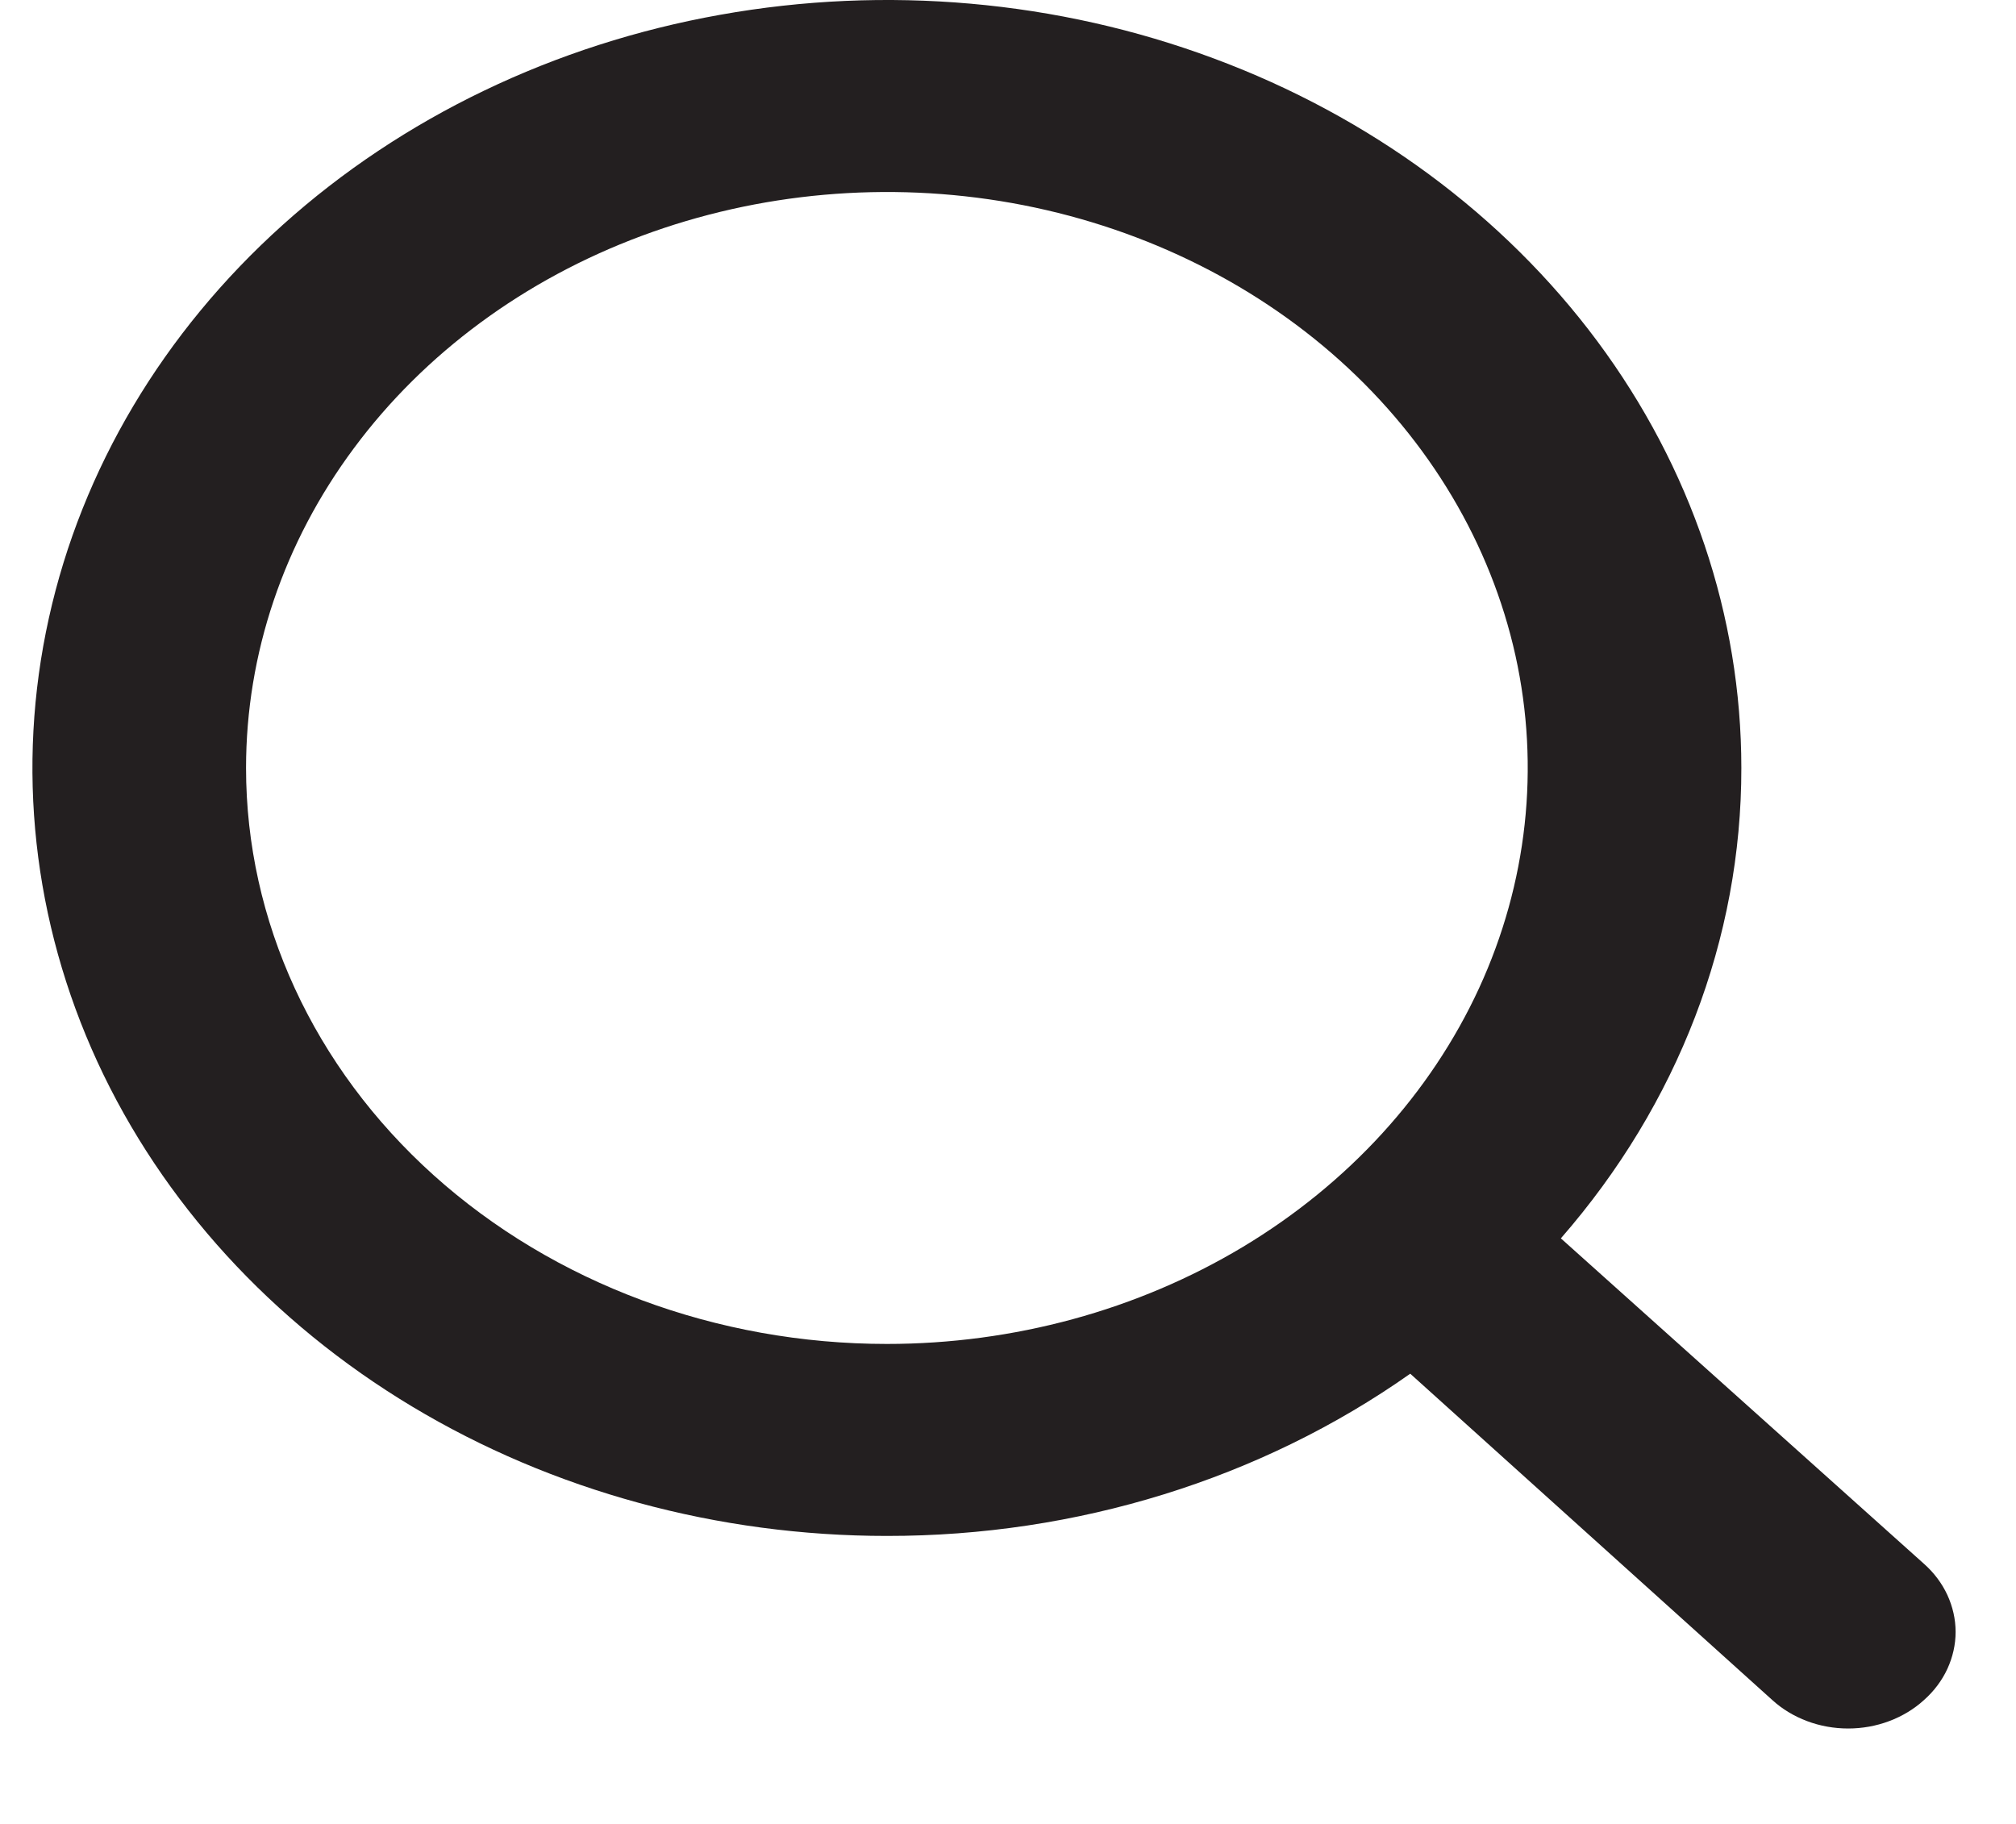 <svg width="21" height="19" viewBox="0 0 21 19" fill="none" xmlns="http://www.w3.org/2000/svg">
<path d="M20.041 16.29L16.259 12.9C17.479 11.502 18.141 9.777 18.139 8C18.139 6.418 17.617 4.871 16.639 3.555C15.661 2.24 14.271 1.214 12.644 0.609C11.018 0.003 9.228 -0.155 7.502 0.154C5.775 0.462 4.189 1.224 2.945 2.343C1.7 3.462 0.852 4.887 0.509 6.439C0.165 7.991 0.342 9.6 1.015 11.062C1.689 12.523 2.83 13.773 4.293 14.652C5.757 15.531 7.478 16 9.238 16C11.215 16.002 13.135 15.407 14.69 14.31L18.462 17.71C18.565 17.804 18.688 17.878 18.824 17.929C18.959 17.98 19.105 18.006 19.252 18.006C19.398 18.006 19.544 17.98 19.679 17.929C19.815 17.878 19.938 17.804 20.041 17.71C20.146 17.617 20.229 17.506 20.285 17.385C20.341 17.263 20.371 17.132 20.371 17C20.371 16.868 20.341 16.737 20.285 16.615C20.229 16.494 20.146 16.383 20.041 16.29ZM2.563 8C2.563 6.813 2.954 5.653 3.688 4.667C4.421 3.68 5.464 2.911 6.684 2.457C7.904 2.003 9.246 1.884 10.541 2.115C11.836 2.347 13.025 2.918 13.959 3.757C14.892 4.596 15.528 5.666 15.786 6.829C16.043 7.993 15.911 9.2 15.406 10.296C14.9 11.393 14.045 12.329 12.947 12.989C11.849 13.648 10.559 14 9.238 14C7.468 14 5.77 13.368 4.518 12.243C3.266 11.117 2.563 9.591 2.563 8Z" fill="#231F20"/>
</svg>
